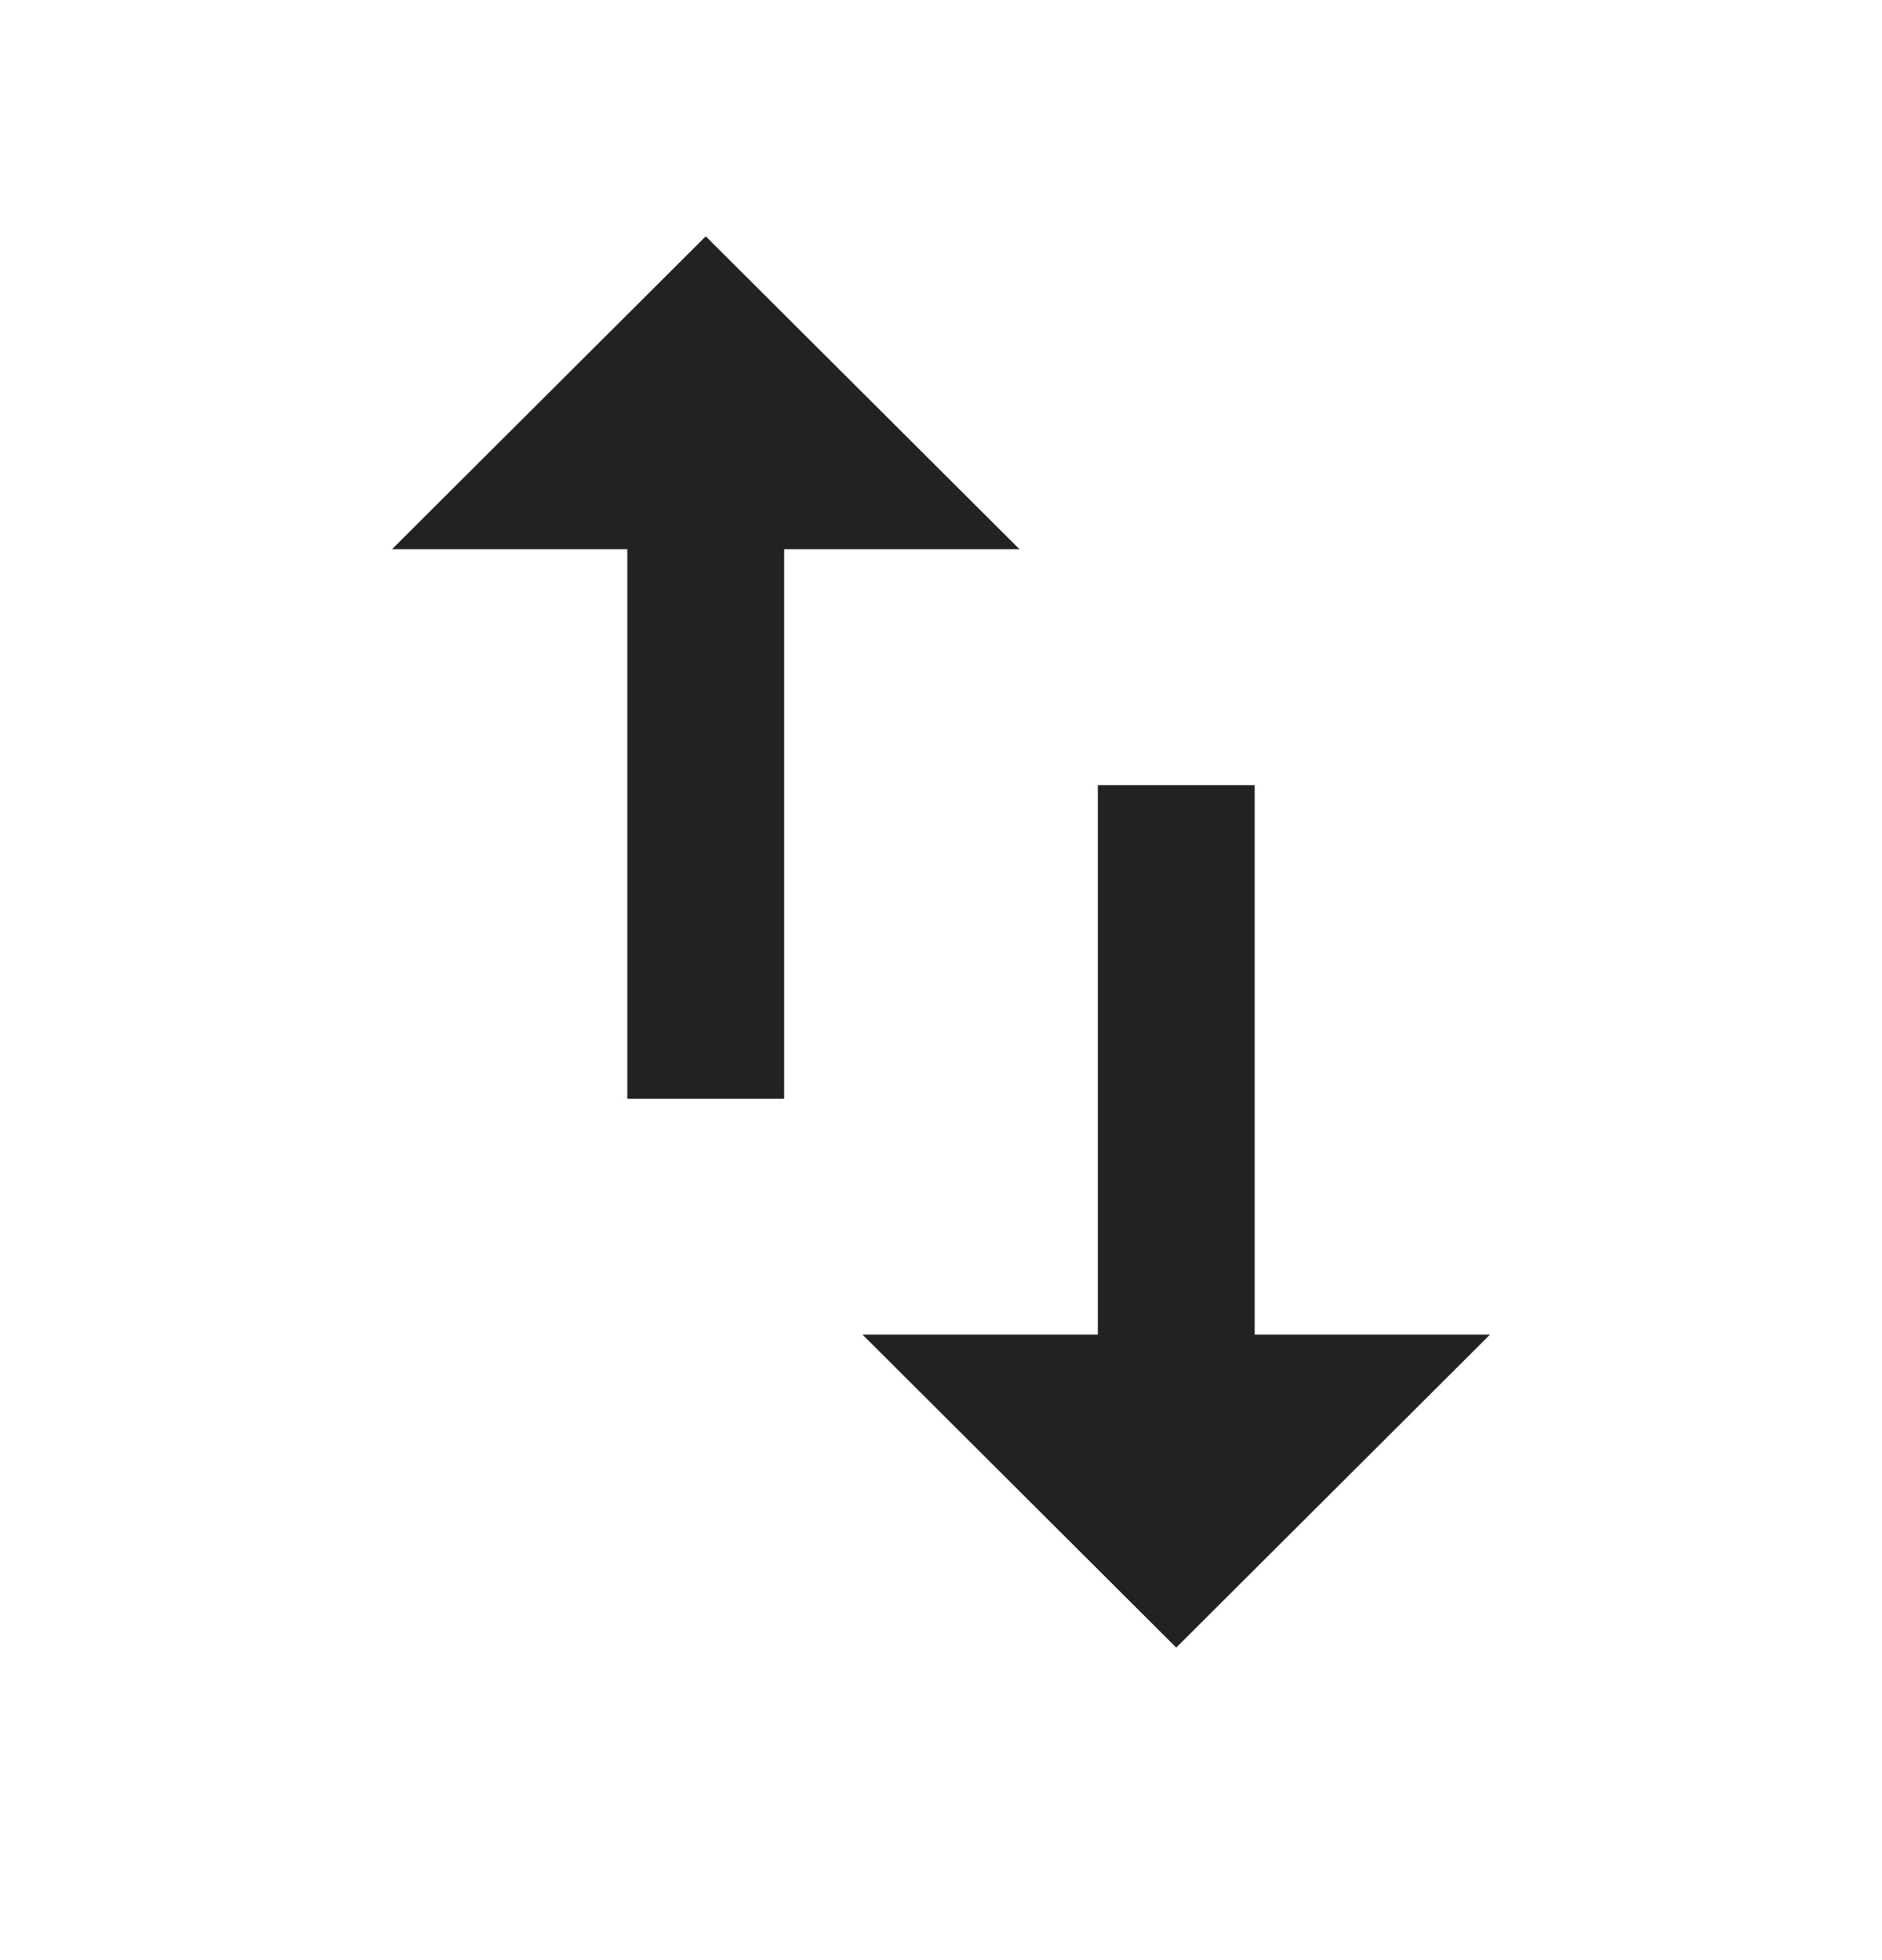 <svg width="24" height="25" viewBox="0 0 24 25" fill="none" xmlns="http://www.w3.org/2000/svg">
<path d="M16 17.023V10.014H14V17.023H11L15 21.014L19 17.023H16ZM9 3.014L5 7.004H8V14.014H10V7.004H13L9 3.014Z" fill="#222222"/>
</svg>
